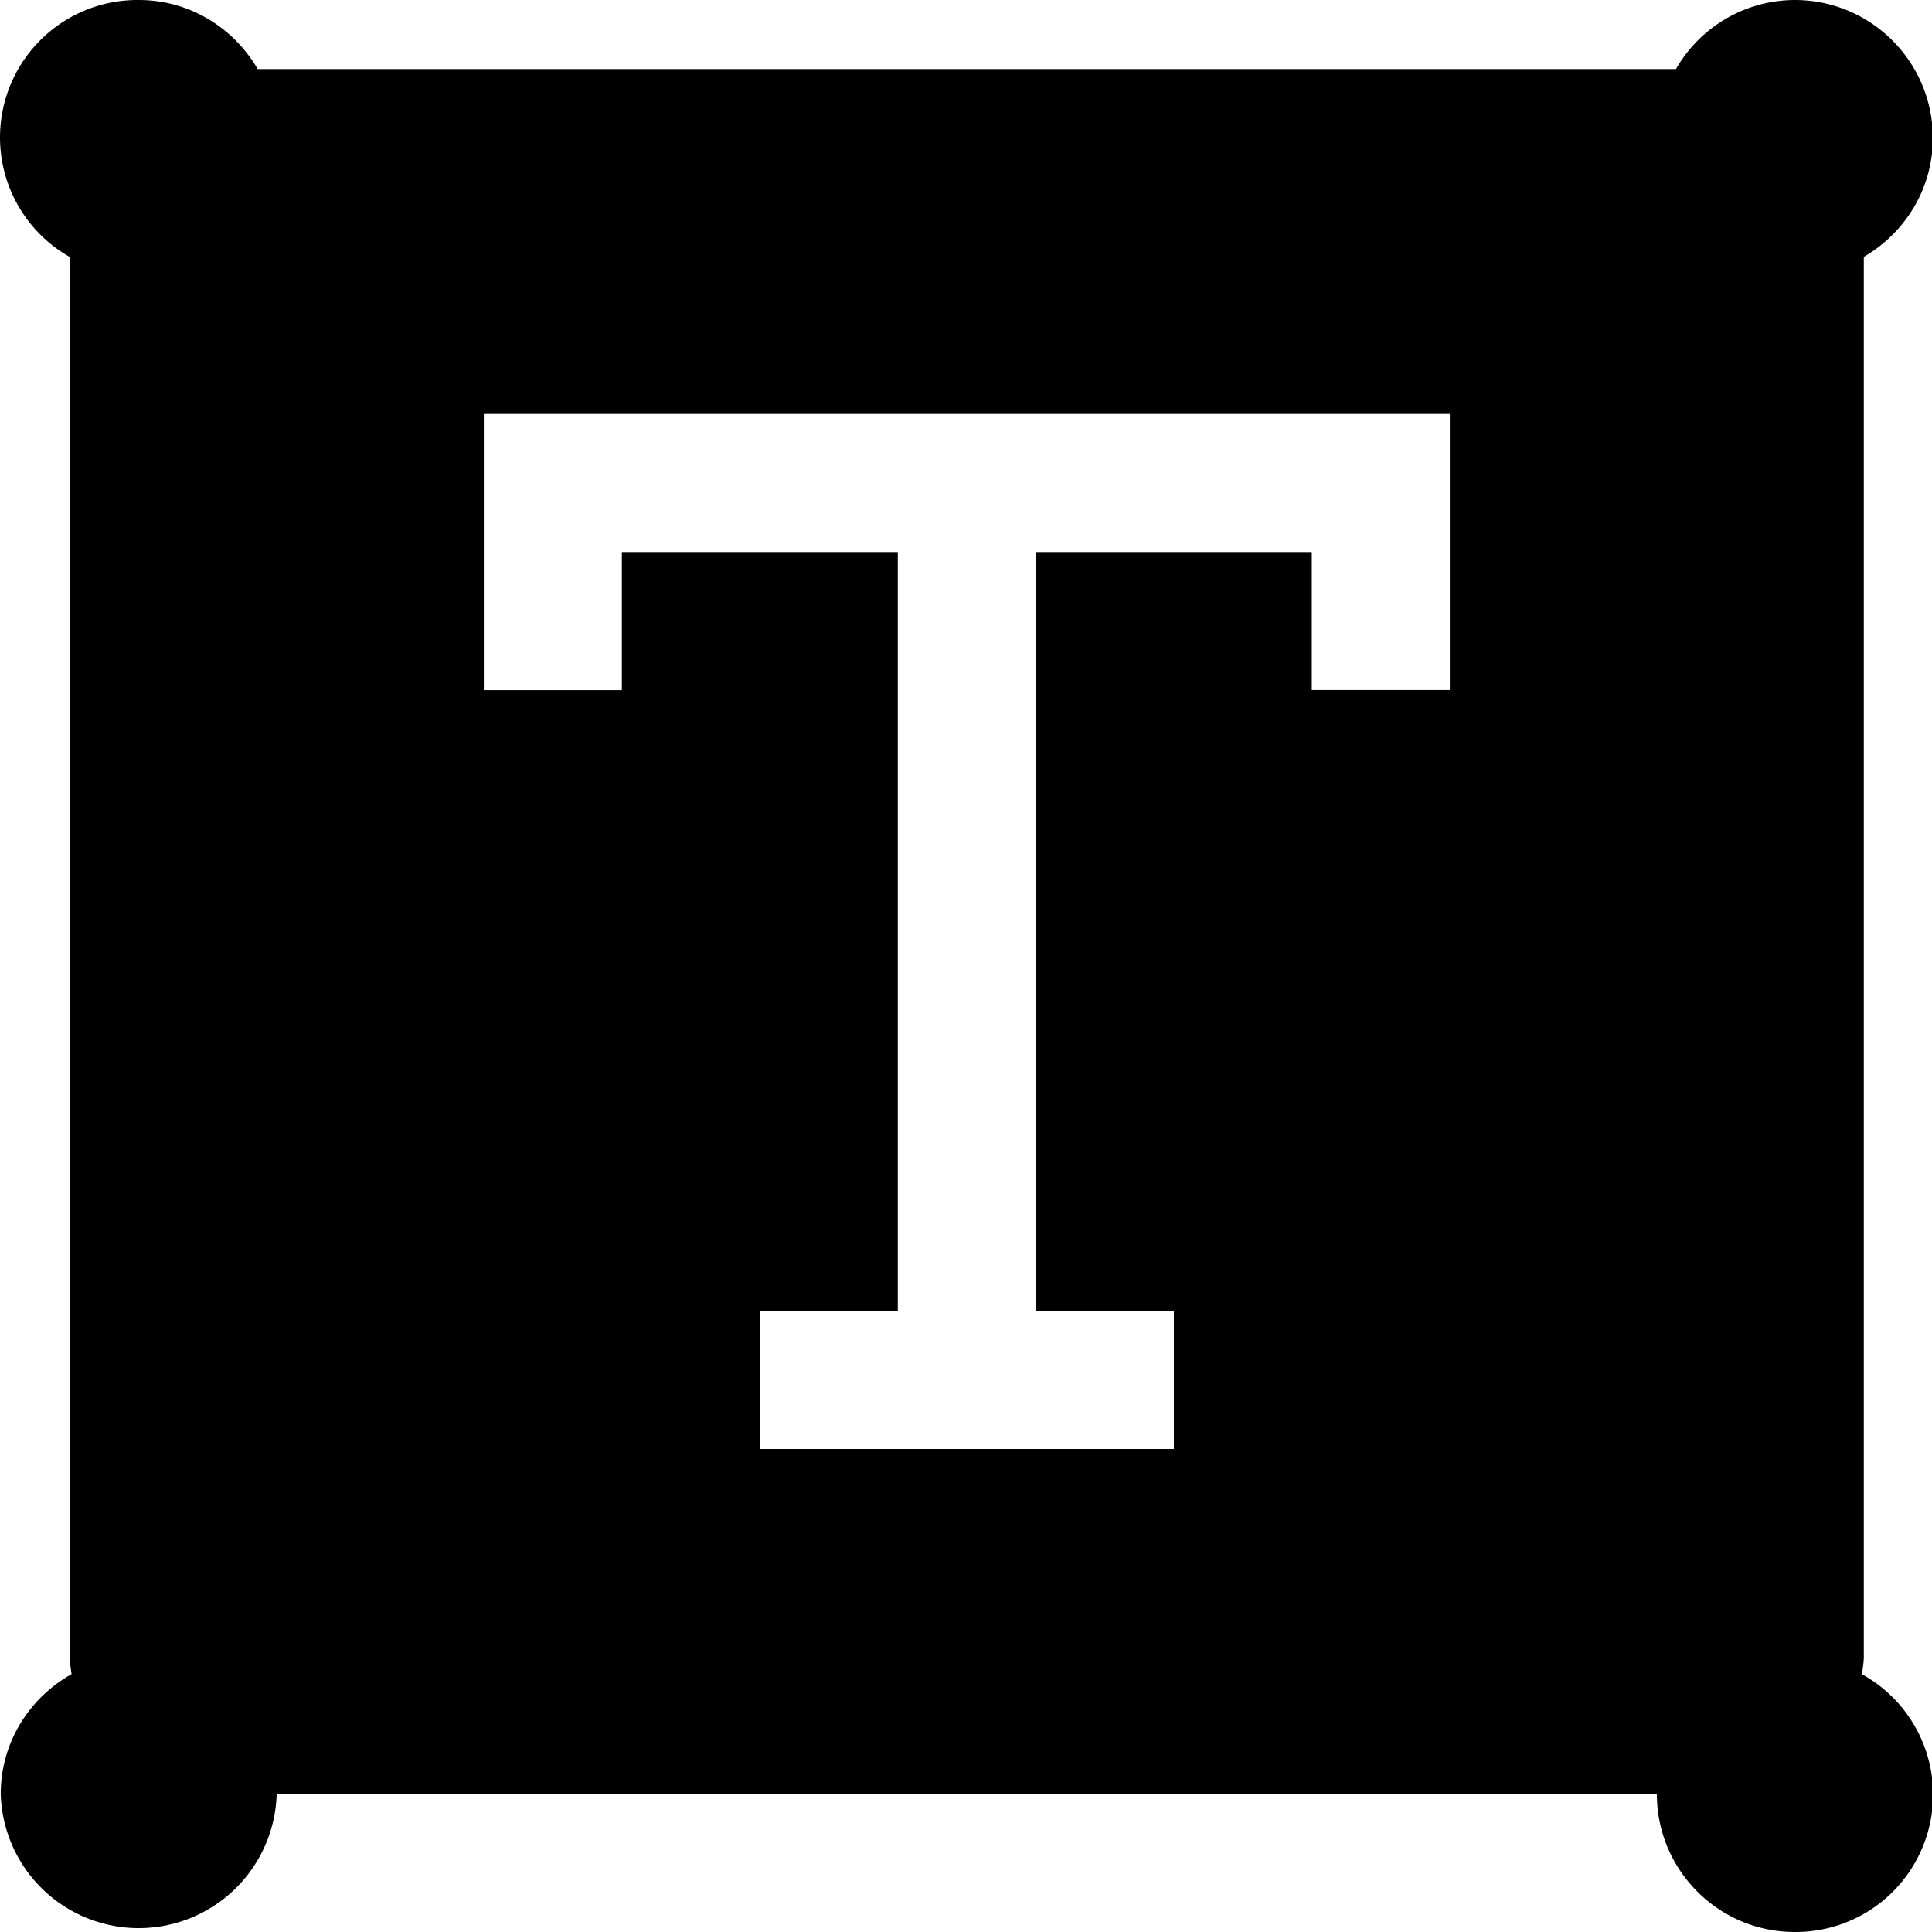 <svg t="1604475629025" class="icon" viewBox="0 0 1024 1024" version="1.1" xmlns="http://www.w3.org/2000/svg" p-id="9422" width="200" height="200"><path d="M951.283 0.004C991.674 0.004 1024.441 32.772 1024.441 73.163c0 26.965-14.791 50.29-36.579 62.976V877.795c0 3.243-0.569 6.428-0.967 9.614A72.817 72.817 0 0 1 951.283 1023.999c-40.391 0-73.102-32.768-73.102-73.159H146.65a73.159 73.159 0 0 1-146.261 0c0-27.363 15.246-50.972 37.546-63.488-0.455-3.186-0.967-6.372-0.967-9.671V136.195A72.817 72.817 0 0 1 73.605 0.004c26.965 0 50.29 14.791 62.976 36.579h751.726A72.817 72.817 0 0 1 951.283 0.004zM768.443 219.423h-511.997V365.798h73.159V292.582h146.261v402.259H402.706V768h219.476v-73.159H549.023V292.582h146.261v73.159H768.443V219.423z" p-id="9423"></path></svg>